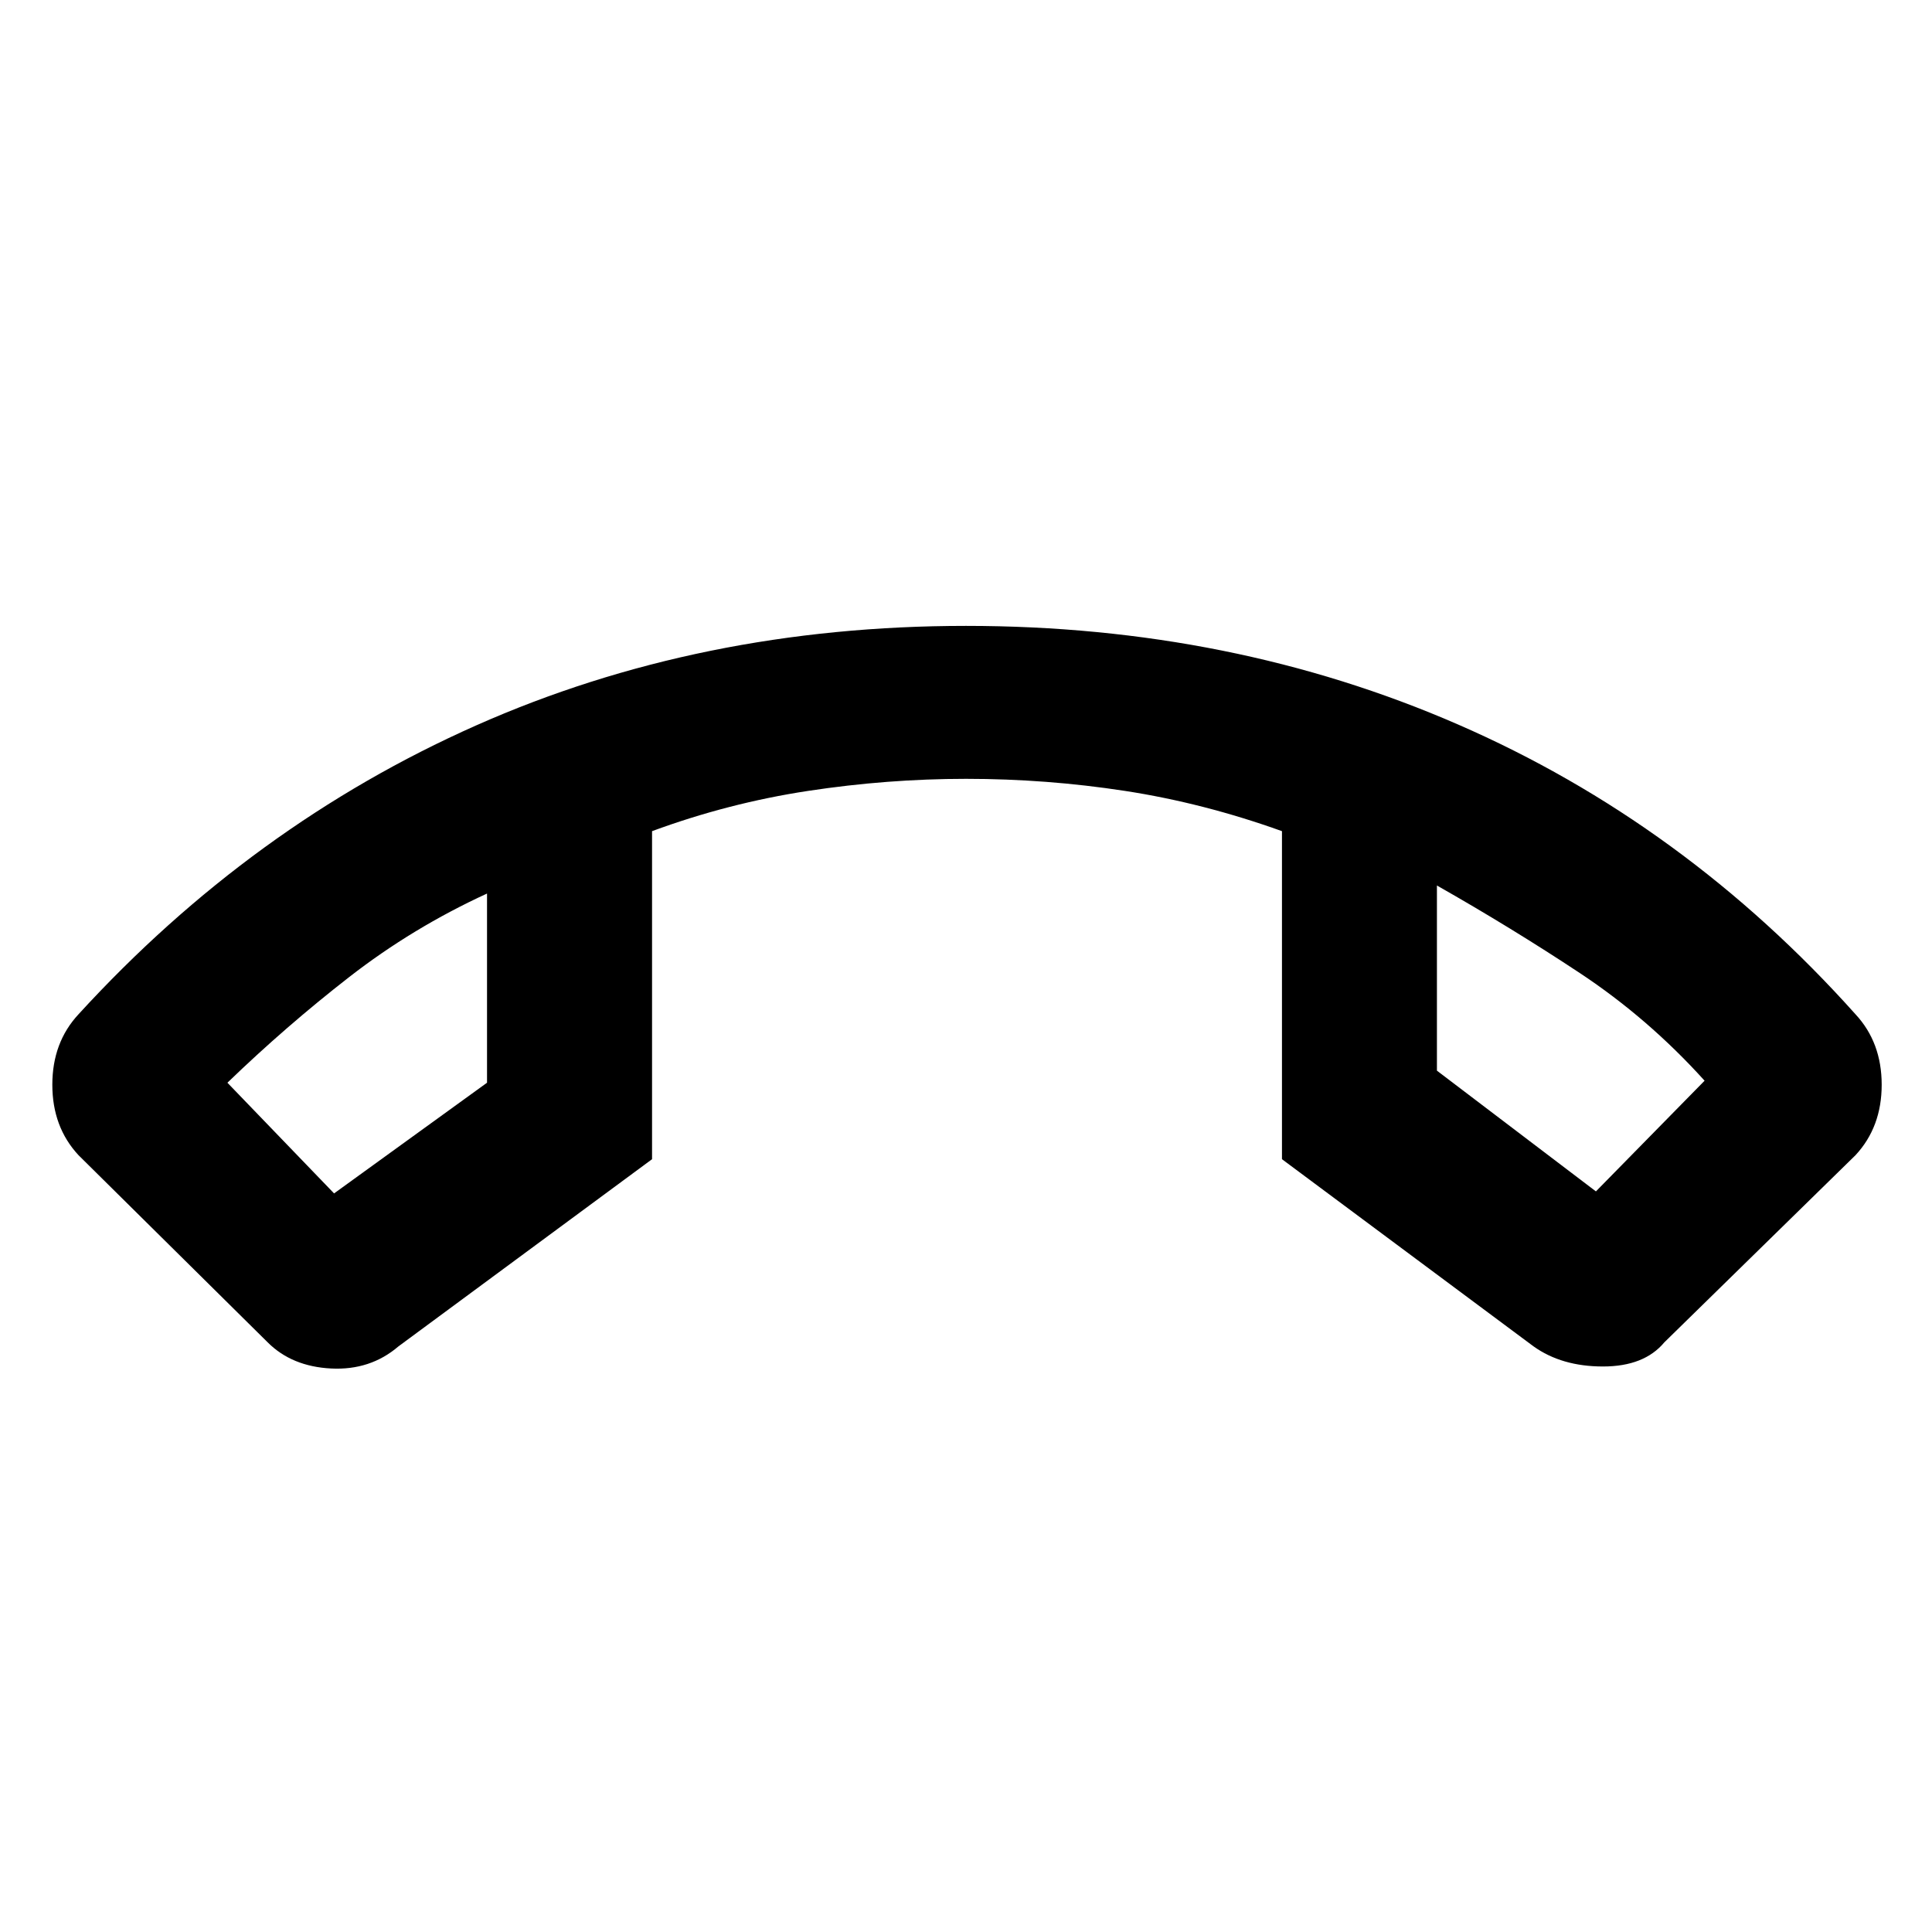 <svg xmlns="http://www.w3.org/2000/svg" height="48" width="48"><path d="M24 15.55q6.6 0 12.225 2.45t9.875 7.2q.65.7.65 1.75t-.65 1.75l-4.75 4.65q-.5.6-1.525.6t-1.725-.5l-6.25-4.65v-8.15q-1.95-.7-3.9-1-1.95-.3-3.95-.3-1.95 0-3.925.3-1.975.3-3.875 1v8.15l-6.3 4.65q-.7.6-1.675.55-.975-.05-1.575-.65l-4.7-4.65q-.65-.7-.65-1.75t.65-1.75q4.3-4.7 9.875-7.175Q17.4 15.55 24 15.55ZM8.3 29.65l3.8-2.75v-4.7q-1.85.85-3.425 2.075Q7.1 25.5 5.65 26.9Zm31.35-.05 2.7-2.75q-1.4-1.55-3.1-2.675Q37.55 23.05 35.7 22v4.6ZM35.7 22Zm-23.6.2Z"/></svg>